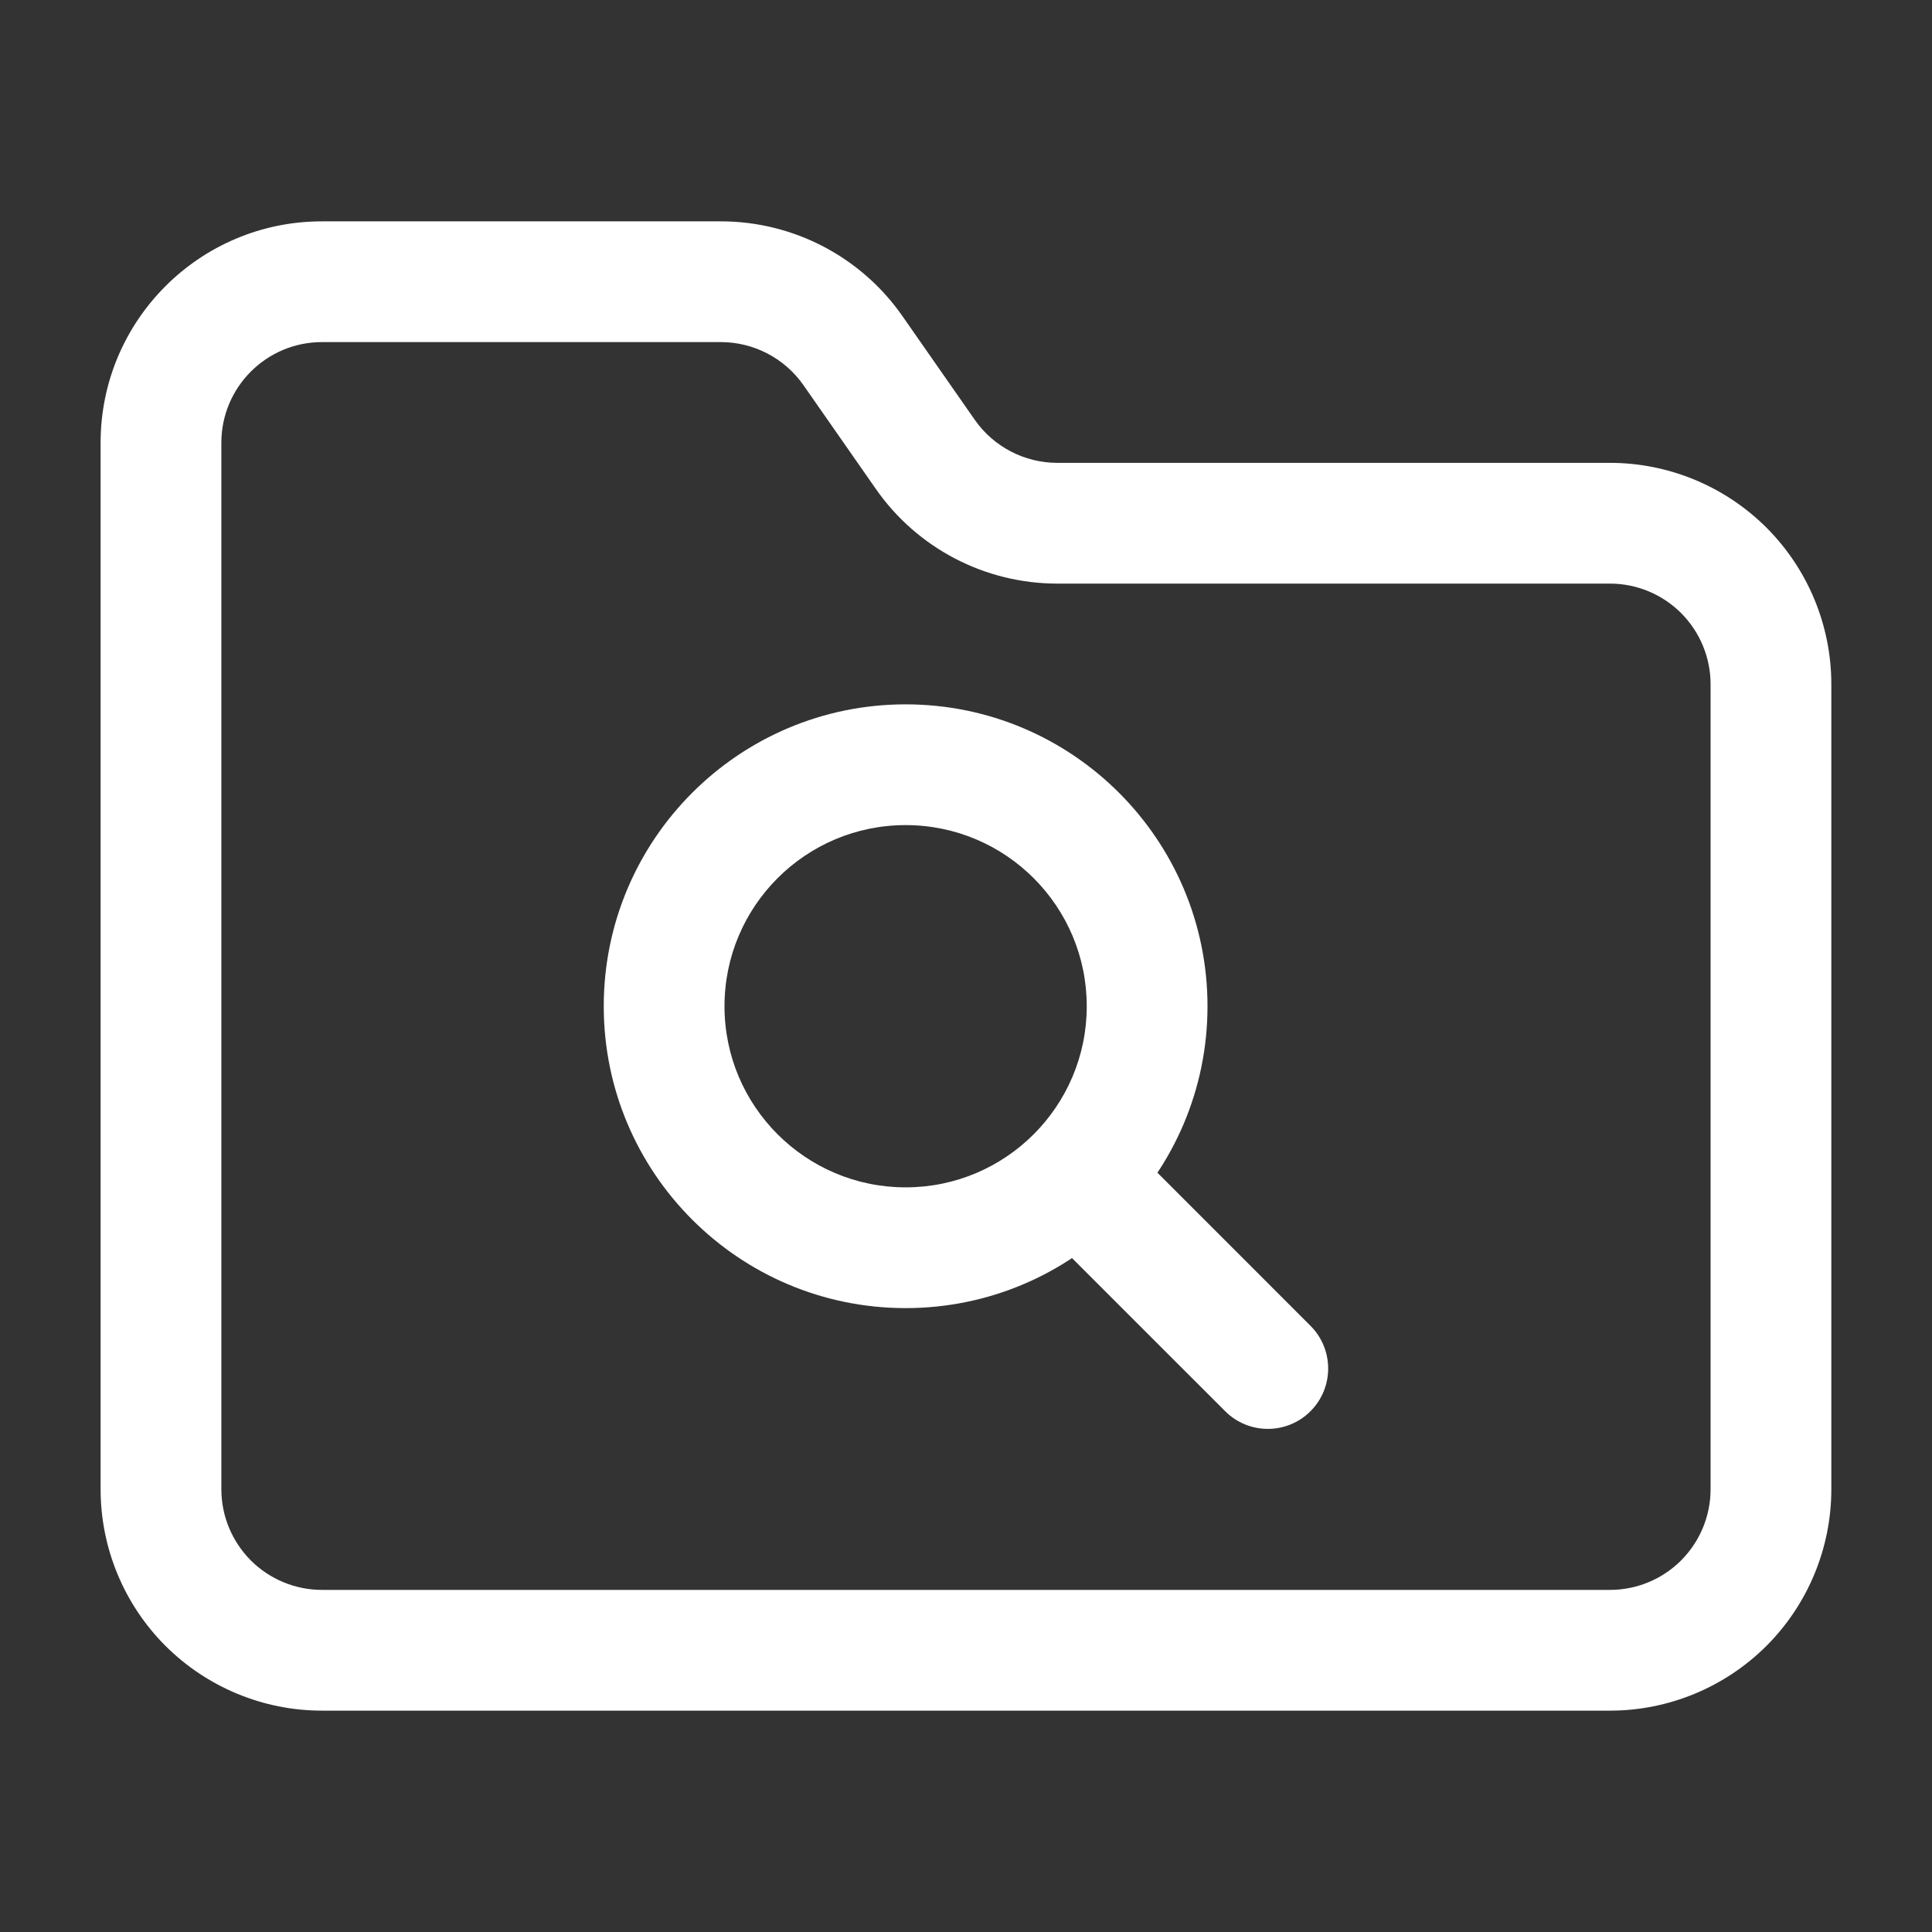 <svg width="28" height="28" viewBox="0 0 28 28" fill="none" xmlns="http://www.w3.org/2000/svg">
<rect x="0" y="0" width="28" height="28" fill="#333333" stroke="none"/>
<path fill-rule="evenodd" clip-rule="evenodd" d="M15.324 6.708C14.847 6.708 14.4 6.475 14.127 6.084L13.08 4.583C12.481 3.722 11.497 3.208 10.448 3.208C8.987 3.208 6.502 3.208 4.666 3.208C2.894 3.208 1.458 4.645 1.458 6.417V21.583C1.458 22.434 1.796 23.25 2.397 23.852C2.999 24.453 3.816 24.792 4.666 24.792H23.333C24.183 24.792 25 24.453 25.602 23.852C26.203 23.25 26.541 22.434 26.541 21.583V9.917C26.541 9.066 26.203 8.25 25.602 7.648C25 7.047 24.183 6.708 23.333 6.708H15.324ZM15.324 8.458H23.333C23.72 8.458 24.09 8.612 24.364 8.885C24.637 9.16 24.791 9.529 24.791 9.917V21.583C24.791 21.971 24.637 22.34 24.364 22.615C24.09 22.888 23.72 23.042 23.333 23.042H4.666C4.279 23.042 3.909 22.888 3.635 22.615C3.362 22.34 3.208 21.971 3.208 21.583V6.417C3.208 5.612 3.861 4.958 4.666 4.958H10.448C10.925 4.958 11.372 5.192 11.645 5.583L12.692 7.084C13.291 7.945 14.274 8.458 15.324 8.458Z" fill="white"/>
<path fill-rule="evenodd" clip-rule="evenodd" d="M13.125 10.208C10.71 10.208 8.75 12.168 8.75 14.583C8.75 16.998 10.71 18.958 13.125 18.958C15.54 18.958 17.5 16.998 17.5 14.583C17.5 12.168 15.54 10.208 13.125 10.208ZM13.125 11.958C14.574 11.958 15.75 13.134 15.75 14.583C15.75 16.032 14.574 17.208 13.125 17.208C11.676 17.208 10.5 16.032 10.5 14.583C10.5 13.134 11.676 11.958 13.125 11.958Z" fill="white"/>
<path fill-rule="evenodd" clip-rule="evenodd" d="M18.993 19.215L16.222 16.443C15.88 16.101 15.326 16.101 14.984 16.443C14.642 16.785 14.642 17.339 14.984 17.681L17.756 20.452C18.097 20.794 18.652 20.794 18.993 20.452C19.334 20.111 19.334 19.556 18.993 19.215Z" fill="white"/>
</svg>
